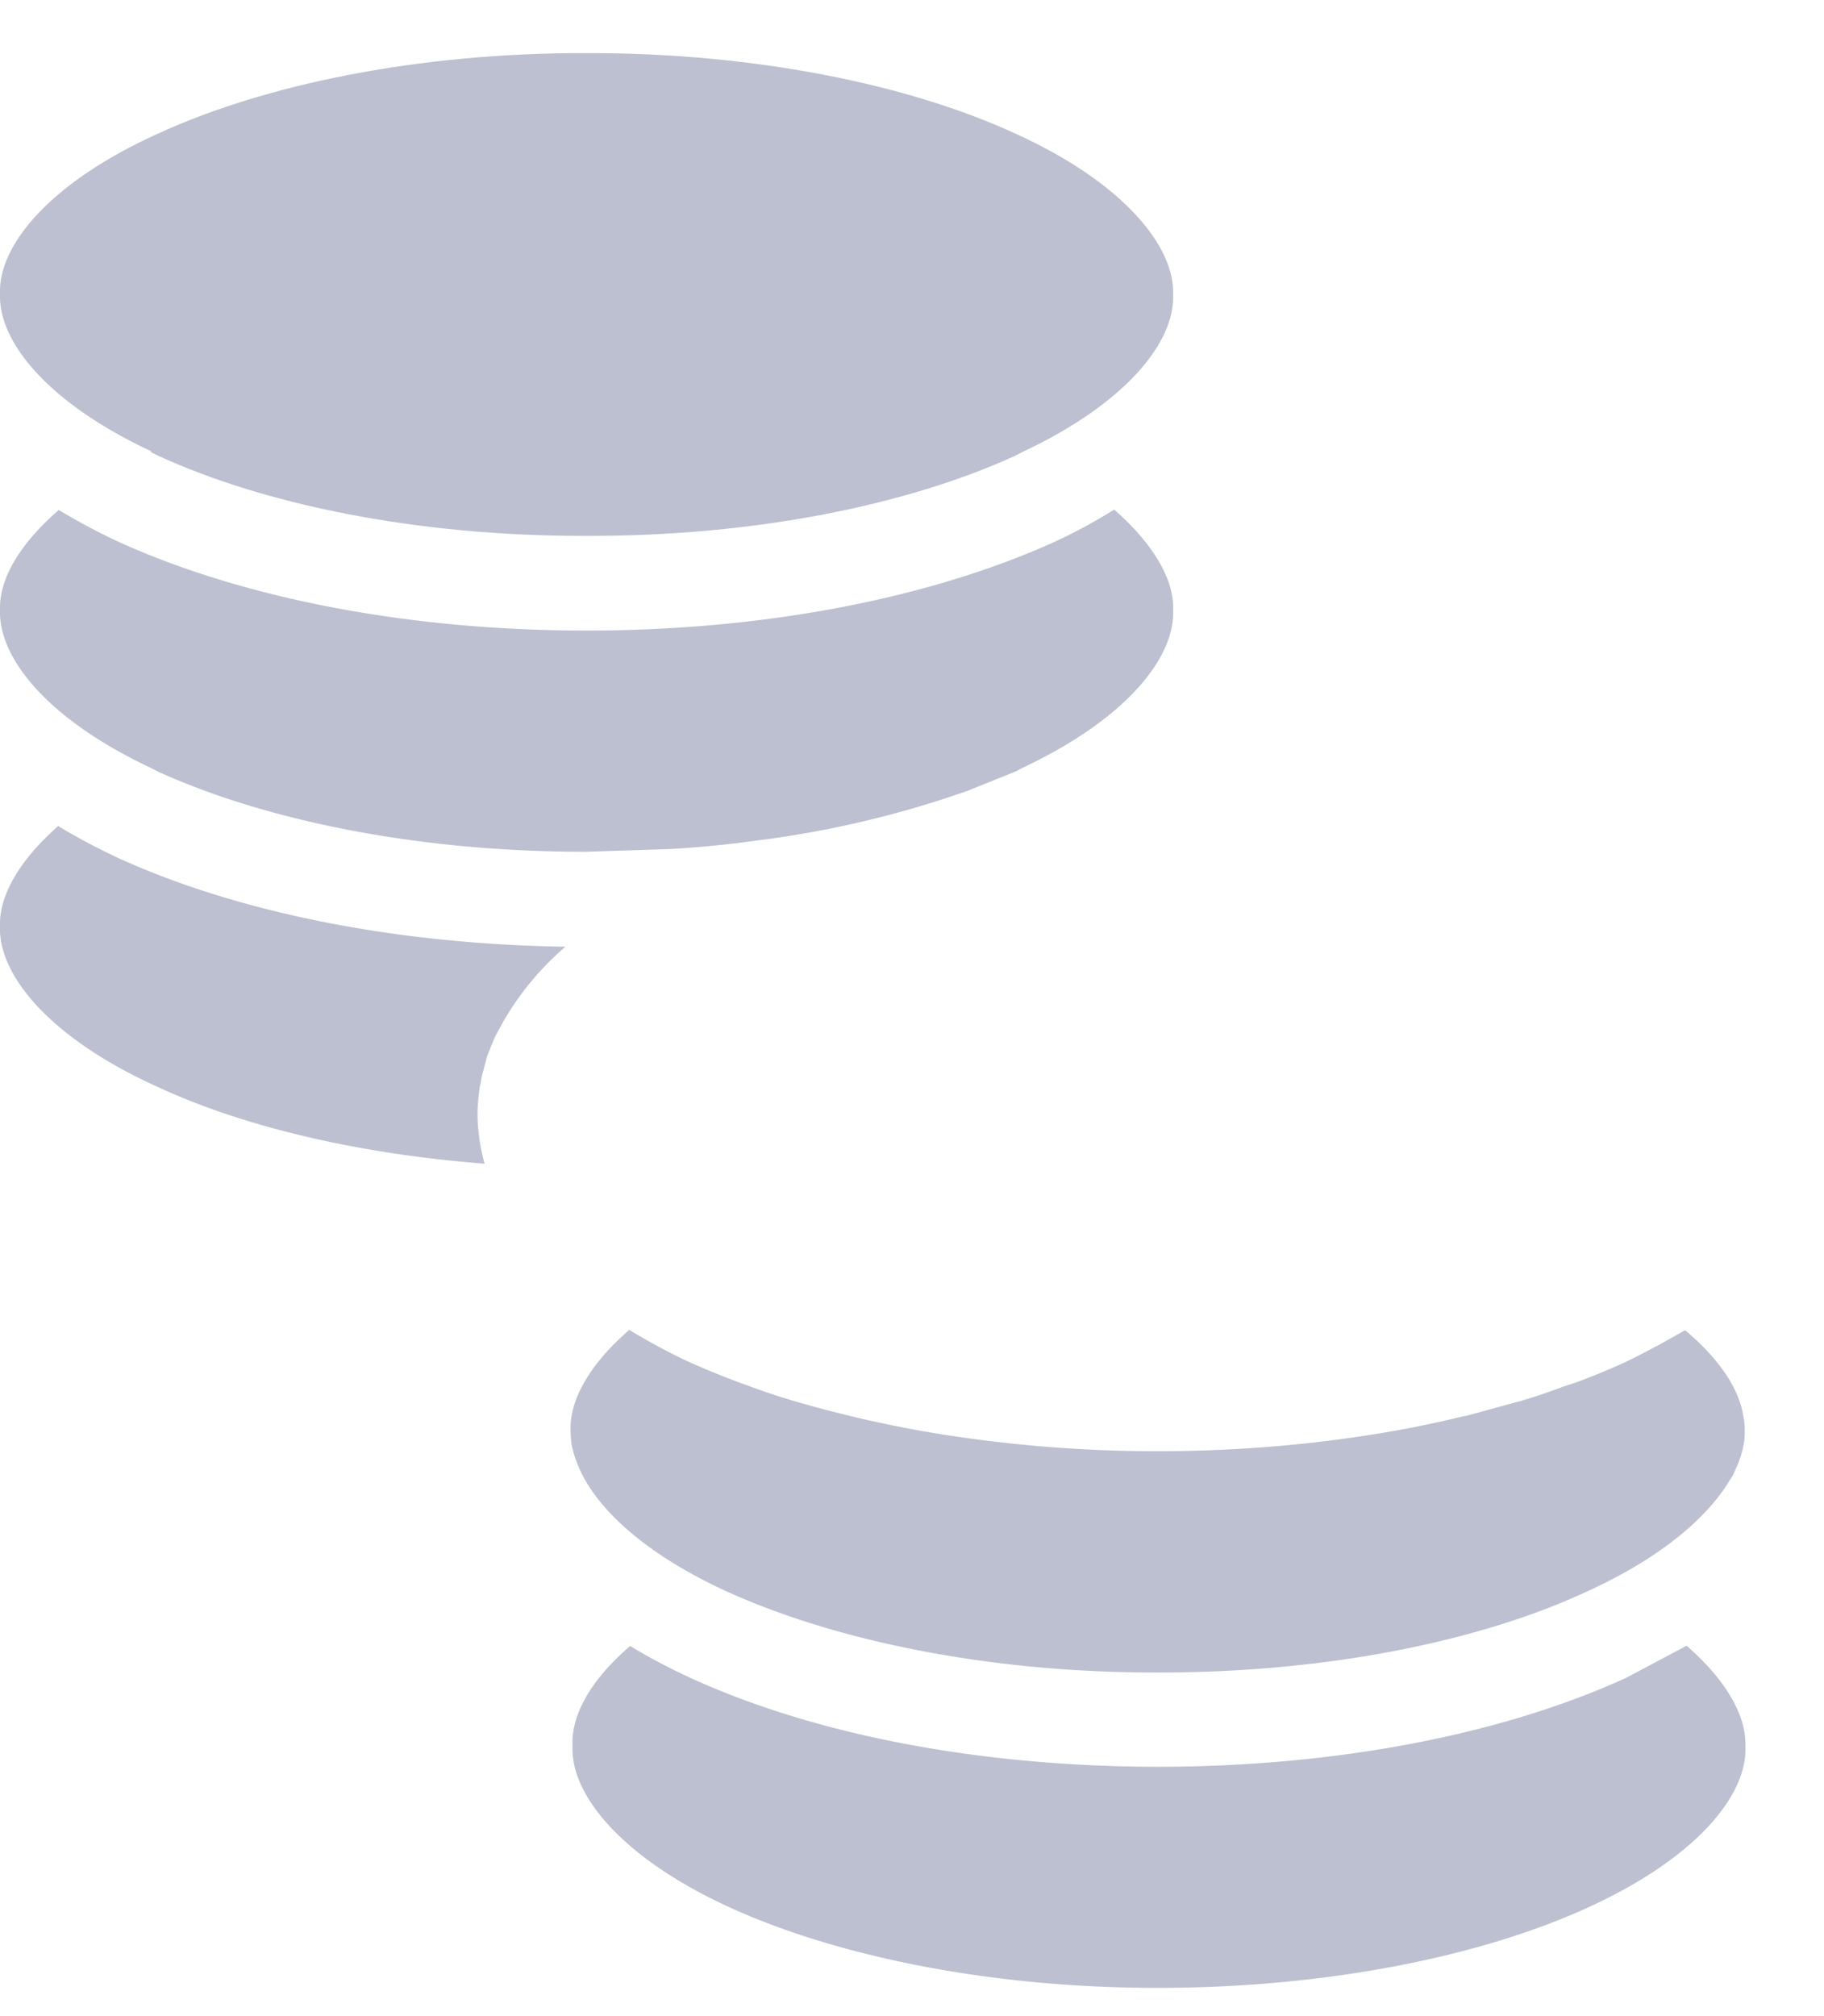 <svg xmlns="http://www.w3.org/2000/svg" xmlns:xlink="http://www.w3.org/1999/xlink" width="19" height="21">
<g fill="none" fill-rule="evenodd">
<path fill="#bdc0d1" d="M17.563 17.145l-.627.333c-1.28.583-2.99.923-4.872.925-1.89-.002-3.594-.342-4.87-.925a6.281 6.281 0 0 1-.63-.333c-.42.36-.618.73-.6 1.047-.02.506.518 1.166 1.647 1.68 1.107.503 2.702.836 4.463.834s3.355-.33 4.46-.834c1.134-.515 1.67-1.175 1.647-1.68.013-.317-.2-.69-.61-1.048"/>
<g transform="translate(0 .26)">
<path fill="#bdc0d1" d="M1.574 4.45l.076.038c1.106.508 2.696.838 4.46.834 1.763.004 3.352-.326 4.463-.834l.073-.038c1.078-.504 1.593-1.145 1.574-1.64.02-.5-.518-1.17-1.647-1.68-1.1-.507-2.7-.84-4.463-.837-1.765-.004-3.355.33-4.46.837C.516 1.64-.02 2.3 0 2.8c-.02.496.496 1.137 1.574 1.64" mask="url(#E)"/></g>
<g transform="translate(0 5.234)">
<path fill="#bdc0d1" d="M1.574 2.766l.074.038c1.108.504 2.698.837 4.463.834l.857-.028a10.956 10.956 0 0 0 .957-.095h.005a10.51 10.51 0 0 0 2.097-.494h.008c.01-.006.014-.01.024-.01l.515-.207c.025-.01.045-.025.073-.038C11.725 2.26 12.24 1.62 12.22 1.12c.013-.31-.2-.684-.614-1.046a5.56 5.56 0 0 1-.623.337c-1.283.58-3 .923-4.873.923S2.52.992 1.24.412A6.787 6.787 0 0 1 .612.078C.2.437-.01.8 0 1.12-.016 1.62.496 2.26 1.574 2.766" mask="url(#F)"/></g><g transform="translate(4.974 8.55)"><mask id="G" fill="#fff"><use xlink:href="#C"/></mask><path fill="#bdc0d1" d="M13.133 2.724c-.004-.008-.004-.015-.01-.023a1.475 1.475 0 0 0-.094-.183 1.669 1.669 0 0 0-.138-.189l-.013-.015c-.27-.32-.705-.65-1.328-.93-1.106-.506-2.7-.84-4.458-.836L6.22.575l-.142.012c-1.197.084-2.275.325-3.125.66l-.324.135c-.615.278-1.05.603-1.32.92-.018.03-.04.05-.06.075l-.07.1c-.04.054-.07.114-.1.17-.01.014-.014.033-.02.046a1.55 1.55 0 0 0-.05.15.128.128 0 0 1-.012.047.817.817 0 0 0-.017.176.783.783 0 0 0 .032.229 1.45 1.45 0 0 0 .124.287c.007.01.01.02.018.028.23.373.688.764 1.398 1.097.03.012.048.025.076.04l.4.17.156.05.293.102.2.06.28.076.235.058.273.058c.085.022.173.037.262.052l.272.046.283.043.272.03.31.033.275.02.945.036c1.76 0 3.352-.332 4.458-.834a4.374 4.374 0 0 0 1.038-.637 2.29 2.29 0 0 0 .212-.202c.04-.04.065-.078.1-.12.017-.026.047-.052.063-.08.03-.04.048-.076.072-.1l.04-.072.008-.017.042-.1a.931.931 0 0 0 .031-.097h.002v-.007c.006-.02.018-.05.02-.076a.64.64 0 0 0 .015-.174h.005a.737.737 0 0 0-.02-.18.87.87 0 0 0-.05-.163" mask="url(#G)"/></g><path fill="#bdc0d1" d="M.613 8.598C.2 8.96-.01 9.332 0 9.644c-.022.507.515 1.17 1.648 1.68.878.407 2.067.694 3.4.797a2.046 2.046 0 0 1-.074-.504c0-.1.01-.198.024-.3.01-.032.014-.07.02-.103l.047-.178c.008-.036.023-.07.036-.1a1.86 1.86 0 0 1 .065-.155l.055-.1a1.41 1.41 0 0 1 .066-.114 2.98 2.98 0 0 1 .603-.706c-1.794-.027-3.422-.363-4.65-.92a6.793 6.793 0 0 1-.628-.333"/><g transform="translate(0 11.866)"><mask id="H" fill="#fff"><use xlink:href="#D"/></mask><path fill="#bdc0d1" d="M5.637 1.27C3.943 1.218 2.4.887 1.24.353A6.078 6.078 0 0 1 .612.02C.2.383-.01.753 0 1.066c-.02.51.516 1.17 1.65 1.68.882.406 2.066.7 3.4.792a2.322 2.322 0 0 1-.08-.502c.015-.645.32-1.187.798-1.644l-.13-.123" mask="url(#H)"/></g><path fill="#bdc0d1" d="M18.153 14.714c-.054-.268-.25-.565-.6-.858l-.298.167h-.004a6.695 6.695 0 0 1-.325.167 7.274 7.274 0 0 1-.51.21l-.14.046a6.036 6.036 0 0 1-.412.14c-.03.012-.067.017-.095.026l-.5.137c-.015 0-.03.005-.047.008a11.79 11.79 0 0 1-.577.125c-.804.15-1.676.234-2.588.234a14.36 14.36 0 0 1-2.323-.188 12.676 12.676 0 0 1-1.33-.297 7.405 7.405 0 0 1-.589-.189c-.022-.01-.05-.018-.077-.028a9.397 9.397 0 0 1-.553-.224 6.305 6.305 0 0 1-.63-.338c-.368.32-.57.645-.606.93a.767.767 0 0 0-.005.122.92.92 0 0 0 .014.163l.02.076c.006.022.015.05.025.073.157.448.676.957 1.588 1.37 1.11.5 2.7.838 4.463.835 1.762.003 3.355-.325 4.46-.836.773-.35 1.26-.765 1.5-1.16l.034-.053.053-.116c.013-.03.02-.063.033-.09.007-.032.018-.058.022-.087a.642.642 0 0 0 .018-.174.667.667 0 0 0-.017-.167c-.001-.007-.001-.017-.005-.022"/></g></svg>